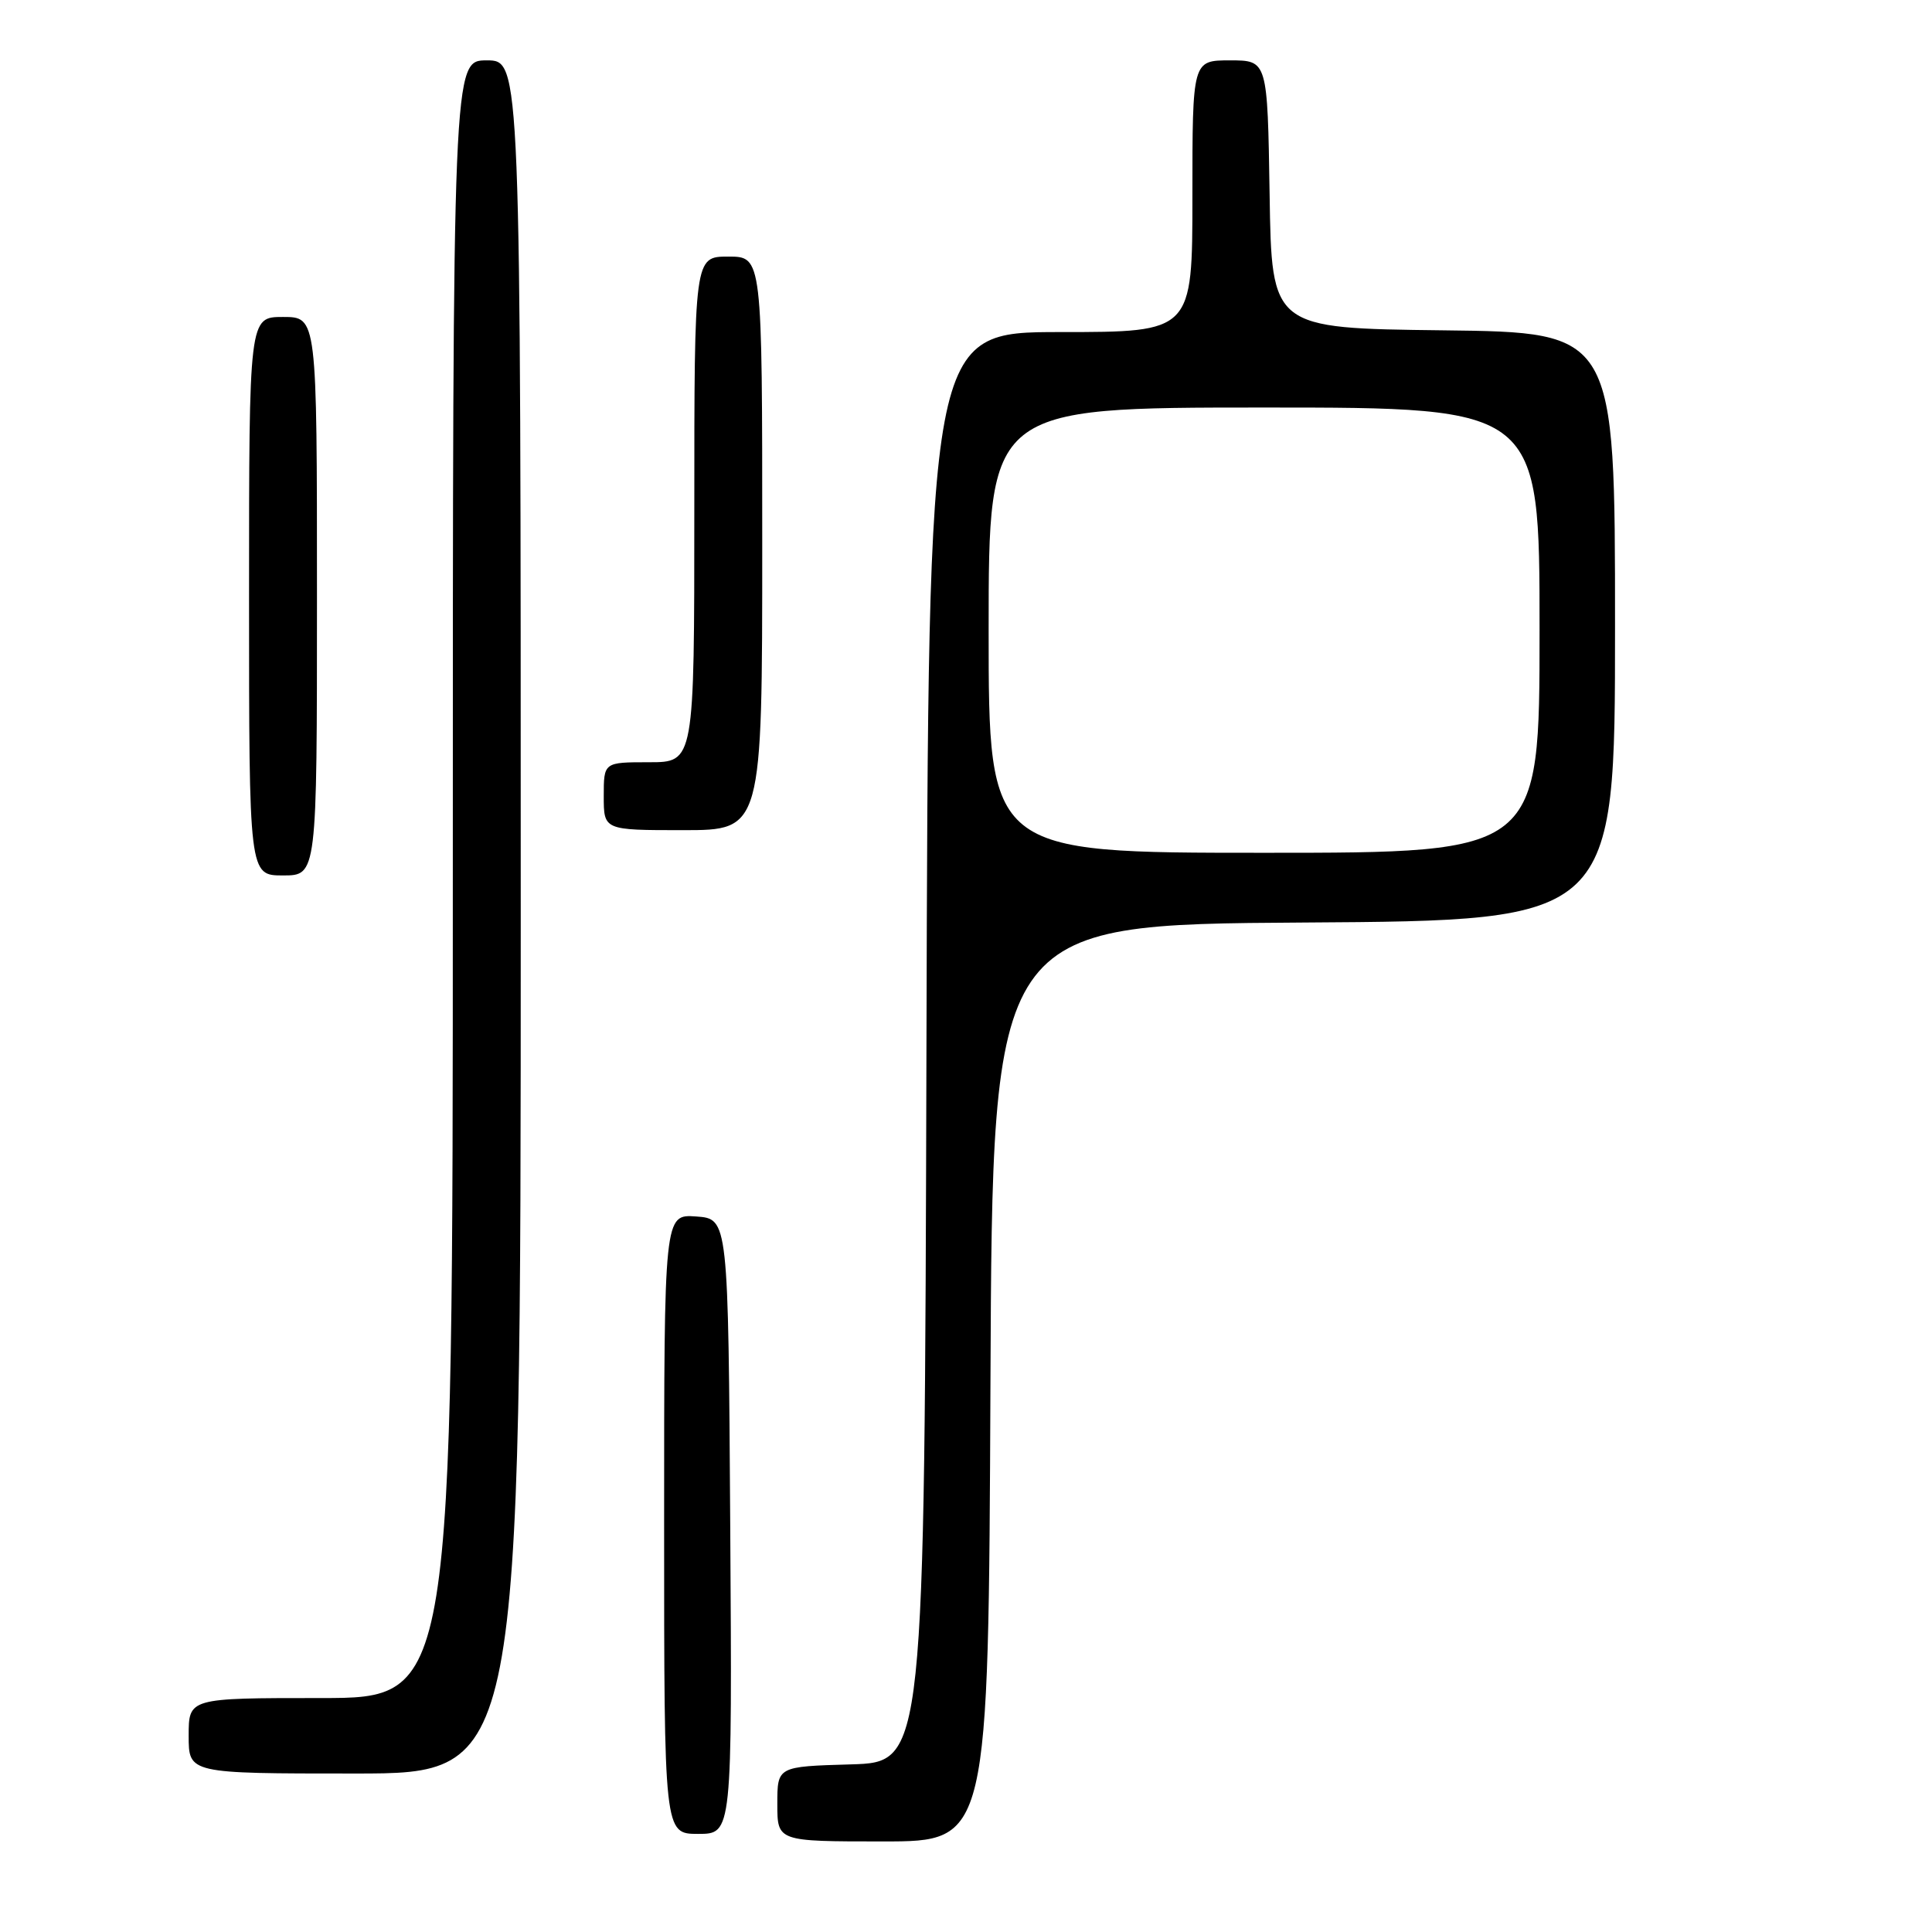 <?xml version="1.0" encoding="UTF-8" standalone="no"?>
<!DOCTYPE svg PUBLIC "-//W3C//DTD SVG 1.1//EN" "http://www.w3.org/Graphics/SVG/1.1/DTD/svg11.dtd" >
<svg xmlns="http://www.w3.org/2000/svg" xmlns:xlink="http://www.w3.org/1999/xlink" version="1.1" viewBox="0 0 256 256">
 <g >
 <path fill="currentColor"
d=" M 131.24 183.25 C 131.50 122.50 131.50 122.50 172.75 122.24 C 214.00 121.98 214.00 121.98 214.00 83.01 C 214.00 44.04 214.00 44.04 191.25 43.77 C 168.50 43.50 168.50 43.50 168.23 25.75 C 167.95 8.00 167.95 8.00 162.98 8.00 C 158.00 8.00 158.00 8.00 158.00 26.00 C 158.00 44.00 158.00 44.00 140.51 44.00 C 123.01 44.00 123.01 44.00 122.76 138.75 C 122.50 233.50 122.50 233.50 112.75 233.79 C 103.00 234.07 103.00 234.07 103.00 239.04 C 103.00 244.00 103.00 244.00 116.99 244.00 C 130.98 244.00 130.98 244.00 131.24 183.25 Z  M 96.76 202.25 C 96.50 161.50 96.50 161.50 92.25 161.19 C 88.00 160.89 88.00 160.89 88.00 201.94 C 88.00 243.00 88.00 243.00 92.51 243.00 C 97.02 243.00 97.02 243.00 96.76 202.25 Z  M 69.00 121.50 C 69.00 8.00 69.00 8.00 64.50 8.00 C 60.00 8.00 60.00 8.00 60.00 116.50 C 60.00 225.00 60.00 225.00 42.50 225.00 C 25.00 225.00 25.00 225.00 25.00 230.00 C 25.00 235.00 25.00 235.00 47.00 235.00 C 69.00 235.00 69.00 235.00 69.00 121.50 Z  M 42.00 79.00 C 42.00 42.00 42.00 42.00 37.50 42.00 C 33.00 42.00 33.00 42.00 33.00 79.00 C 33.00 116.00 33.00 116.00 37.50 116.00 C 42.00 116.00 42.00 116.00 42.00 79.00 Z  M 101.00 72.00 C 101.00 34.00 101.00 34.00 96.50 34.00 C 92.00 34.00 92.00 34.00 92.00 67.50 C 92.00 101.00 92.00 101.00 86.00 101.00 C 80.00 101.00 80.00 101.00 80.00 105.50 C 80.00 110.00 80.00 110.00 90.50 110.00 C 101.00 110.00 101.00 110.00 101.00 72.00 Z  M 131.00 83.50 C 131.00 54.00 131.00 54.00 167.50 54.00 C 204.00 54.00 204.00 54.00 204.00 83.50 C 204.00 113.00 204.00 113.00 167.50 113.00 C 131.00 113.00 131.00 113.00 131.00 83.50 Z "/>
</g>
</svg>